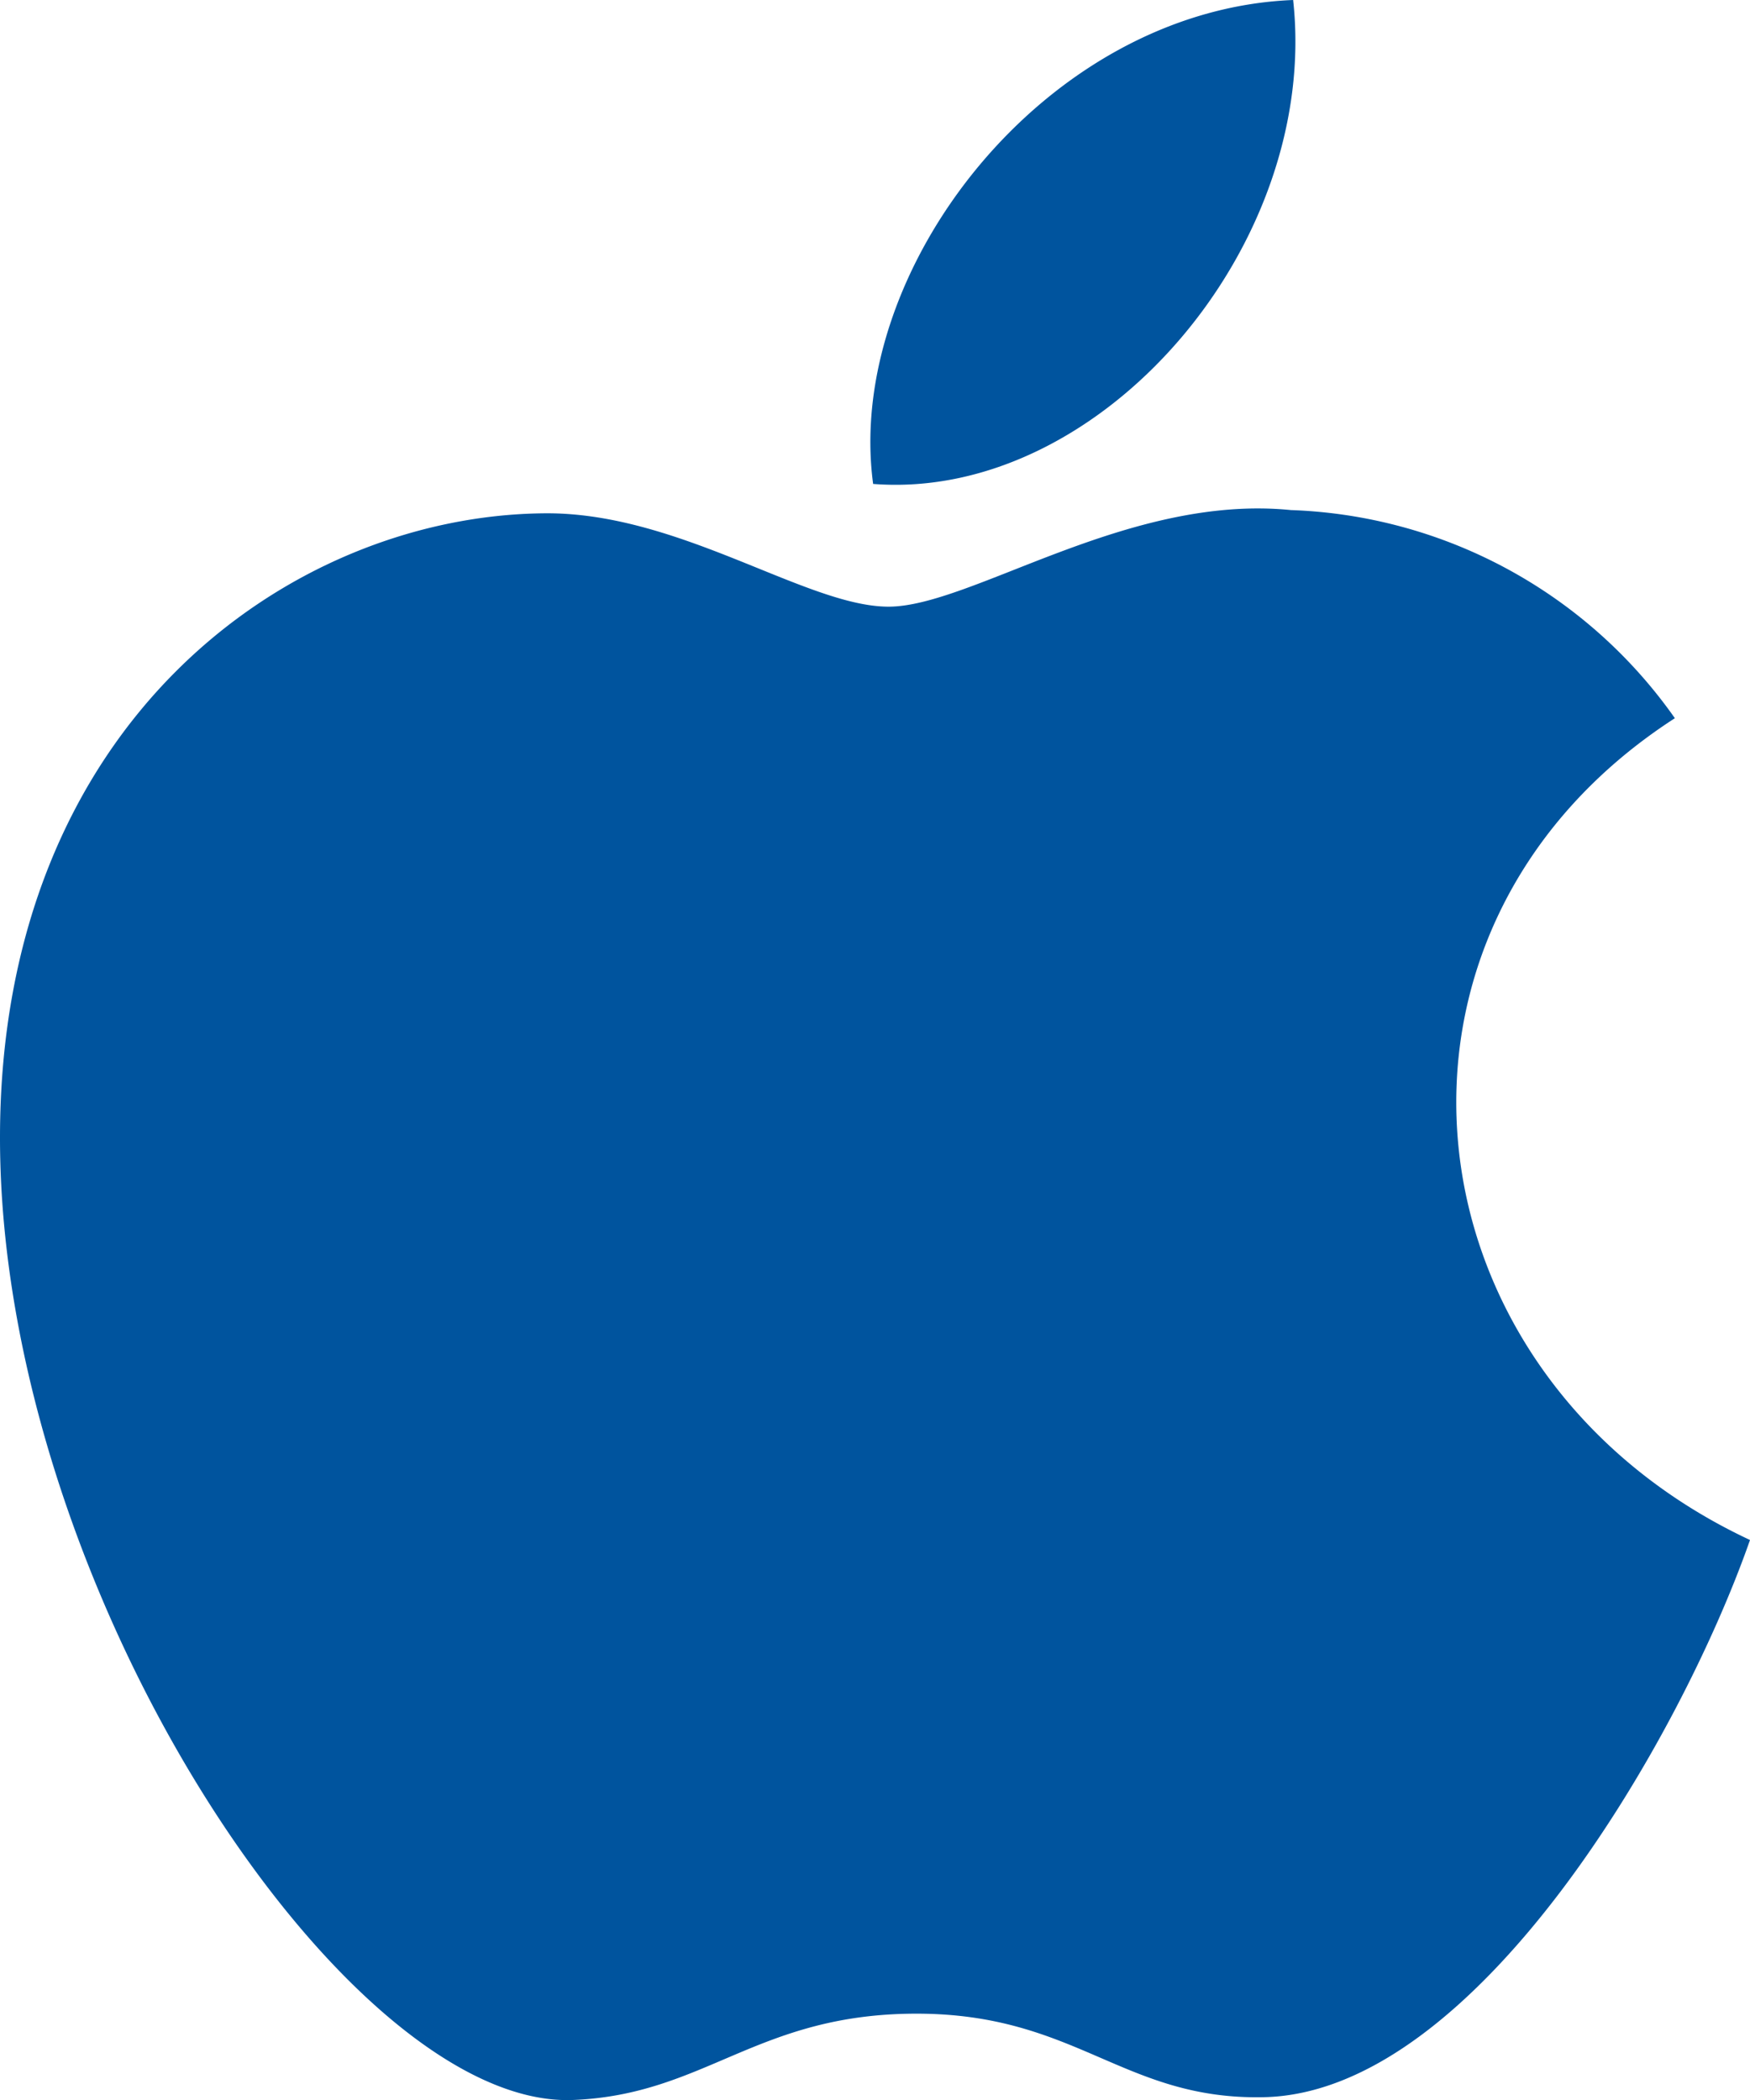 <svg xmlns="http://www.w3.org/2000/svg" viewBox="0 0 37.5 45"><path d="M37.5 33c-1.5 4.29-5.88 11.86-10.43 11.94-3 .06-4-1.79-7.43-1.79s-4.52 1.74-7.37 1.85C7.44 45.18 0 34.07 0 24.38 0 15.48 6.2 11.07 11.62 11c2.91-.05 5.65 2 7.42 2s5.12-2.42 8.62-2.07a10.5 10.5 0 0 1 8.23 4.46C28.88 19.92 30 29.49 37.5 33zM27.71 0c-5.3.21-9.62 5.77-9 10.37 4.88.38 9.58-5.11 9-10.37z" fill="#00549e"/></svg>
